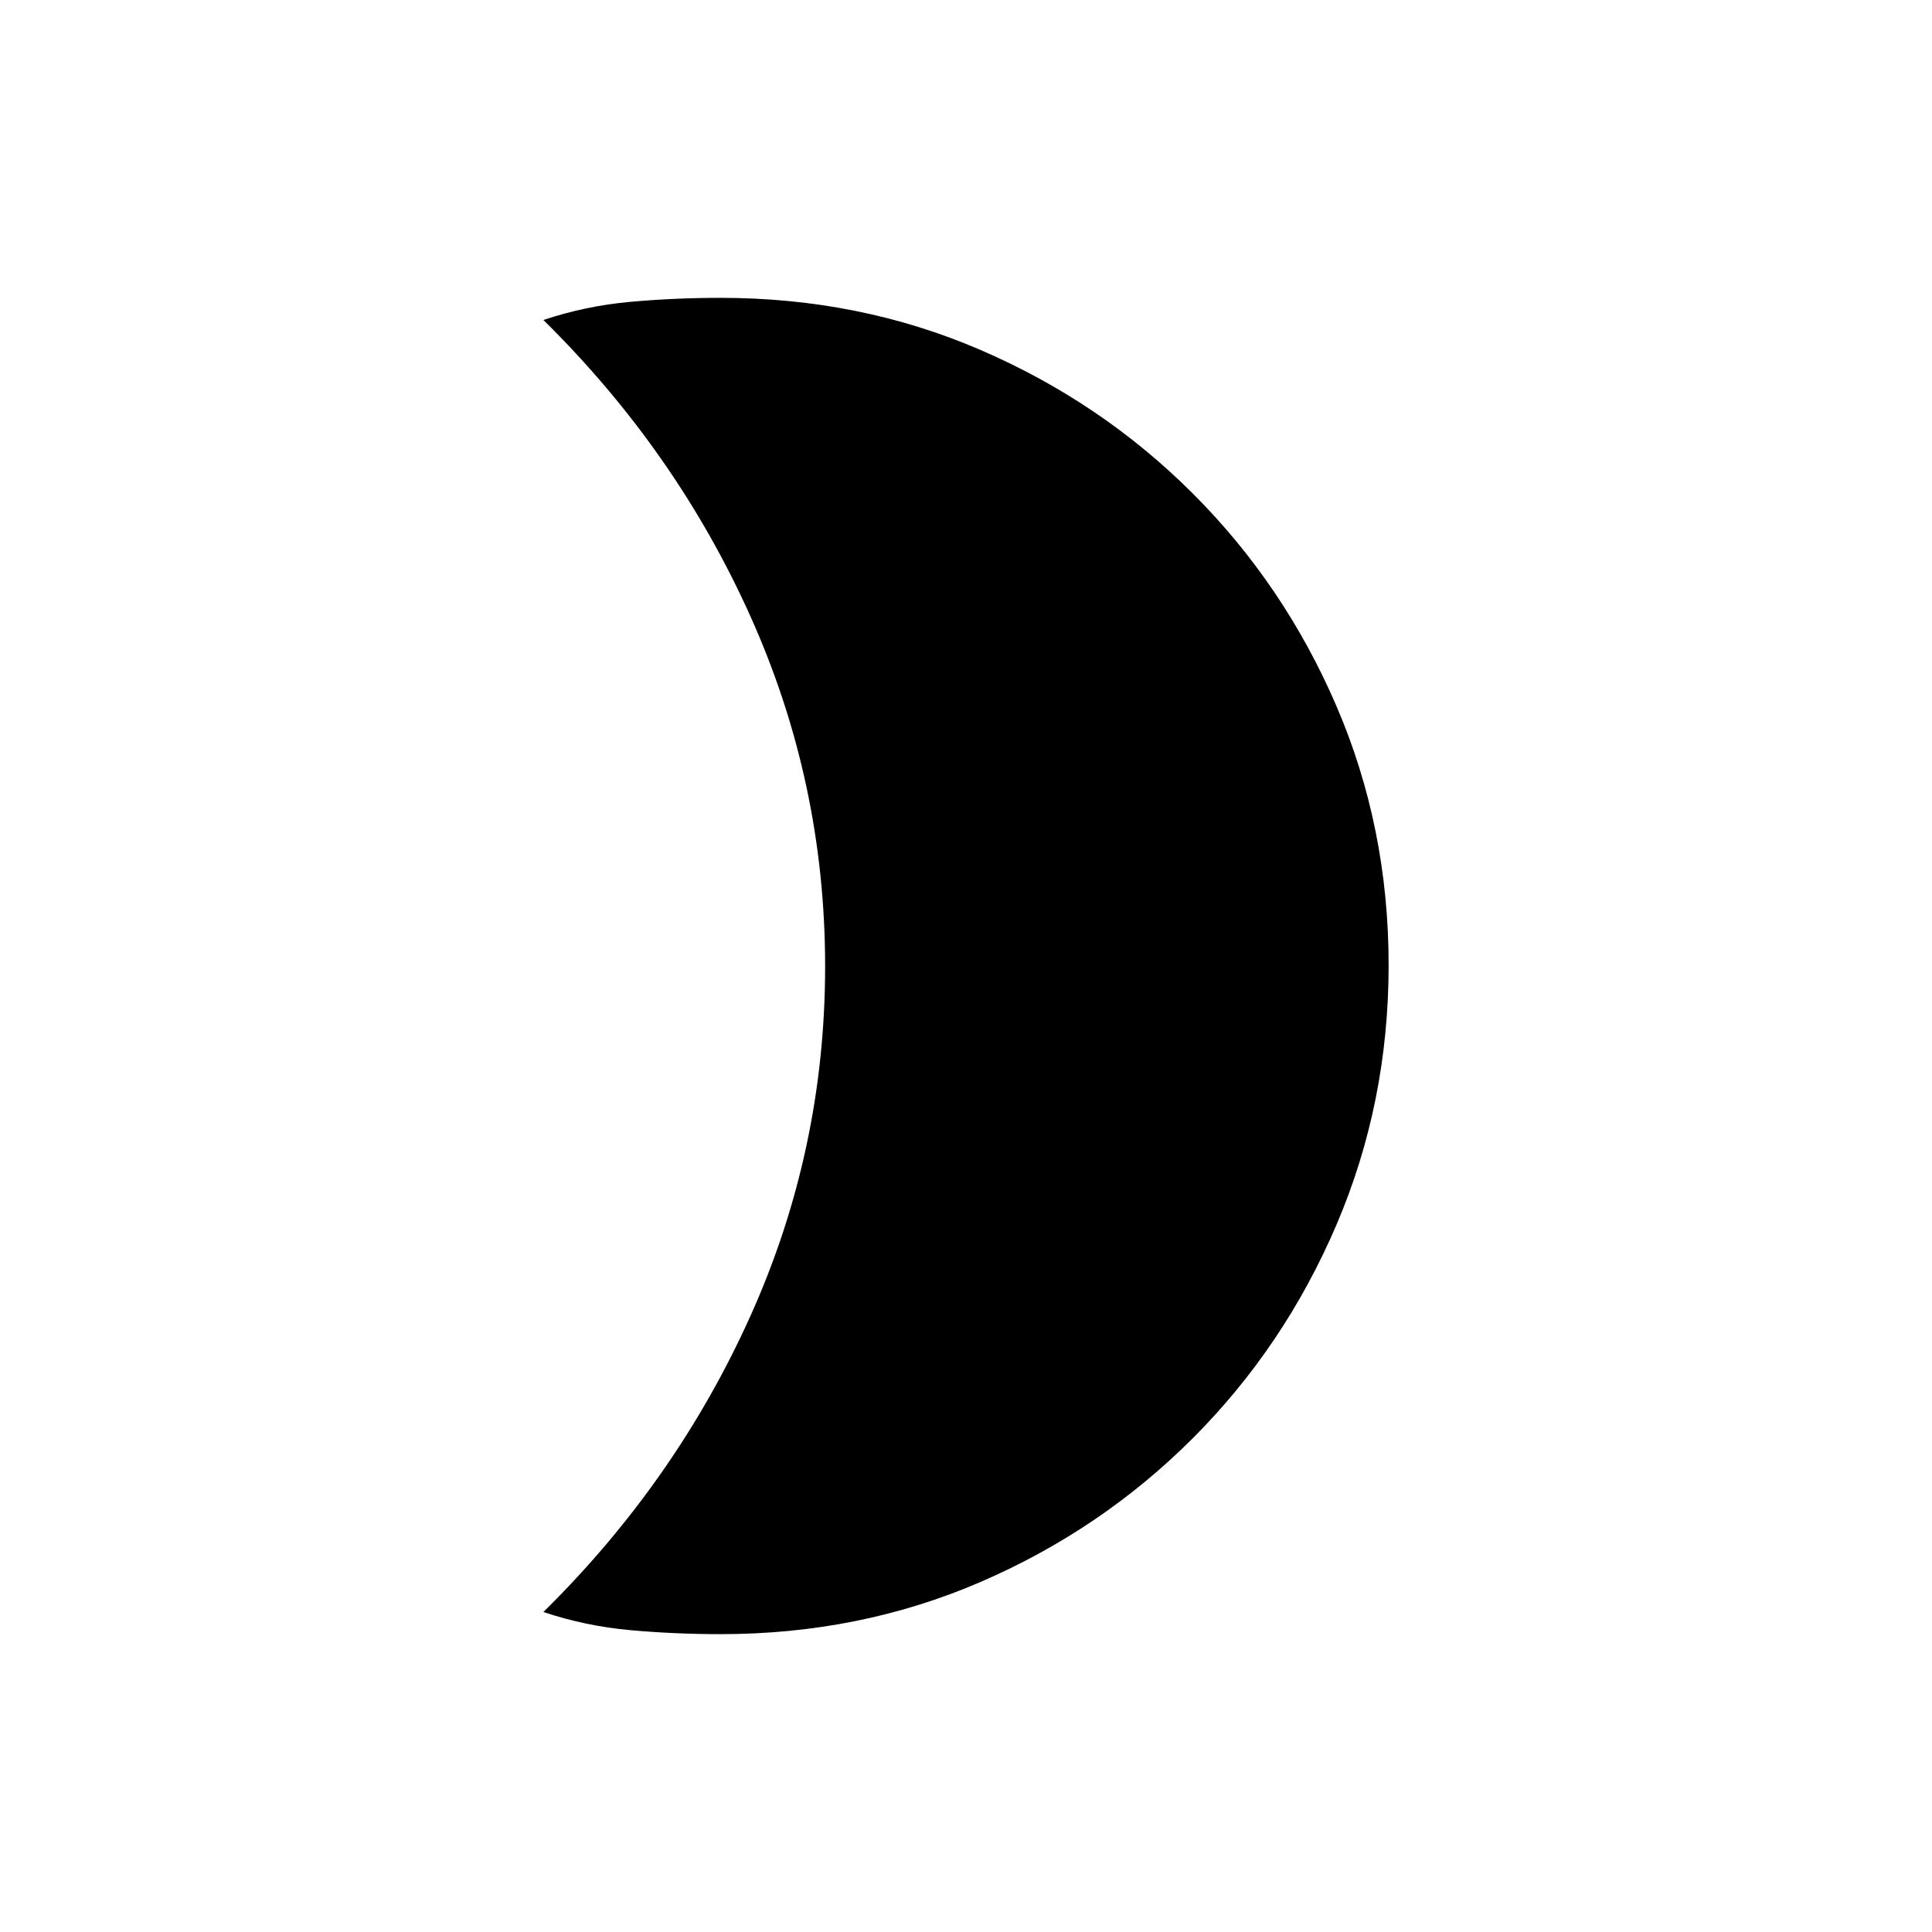 <svg xmlns="http://www.w3.org/2000/svg" height="20" viewBox="0 -960 960 960" width="20"><path d="M358.152-812q69.058 0 129.068 25.891 60.01 25.892 105.49 71.348 45.48 45.457 71.385 105.659Q690-548.899 690-480.45q0 68.45-25.905 129.008-25.905 60.559-71.385 106.075-45.48 45.515-105.49 71.441Q427.21-148 358.152-148q-23.111 0-45.131-2Q291-152 270-159q66-65 103-147.36 37-82.36 37-173.5T373-653.5Q336-736 270-801q21-7 43.021-9 22.02-2 45.131-2Z"/></svg>